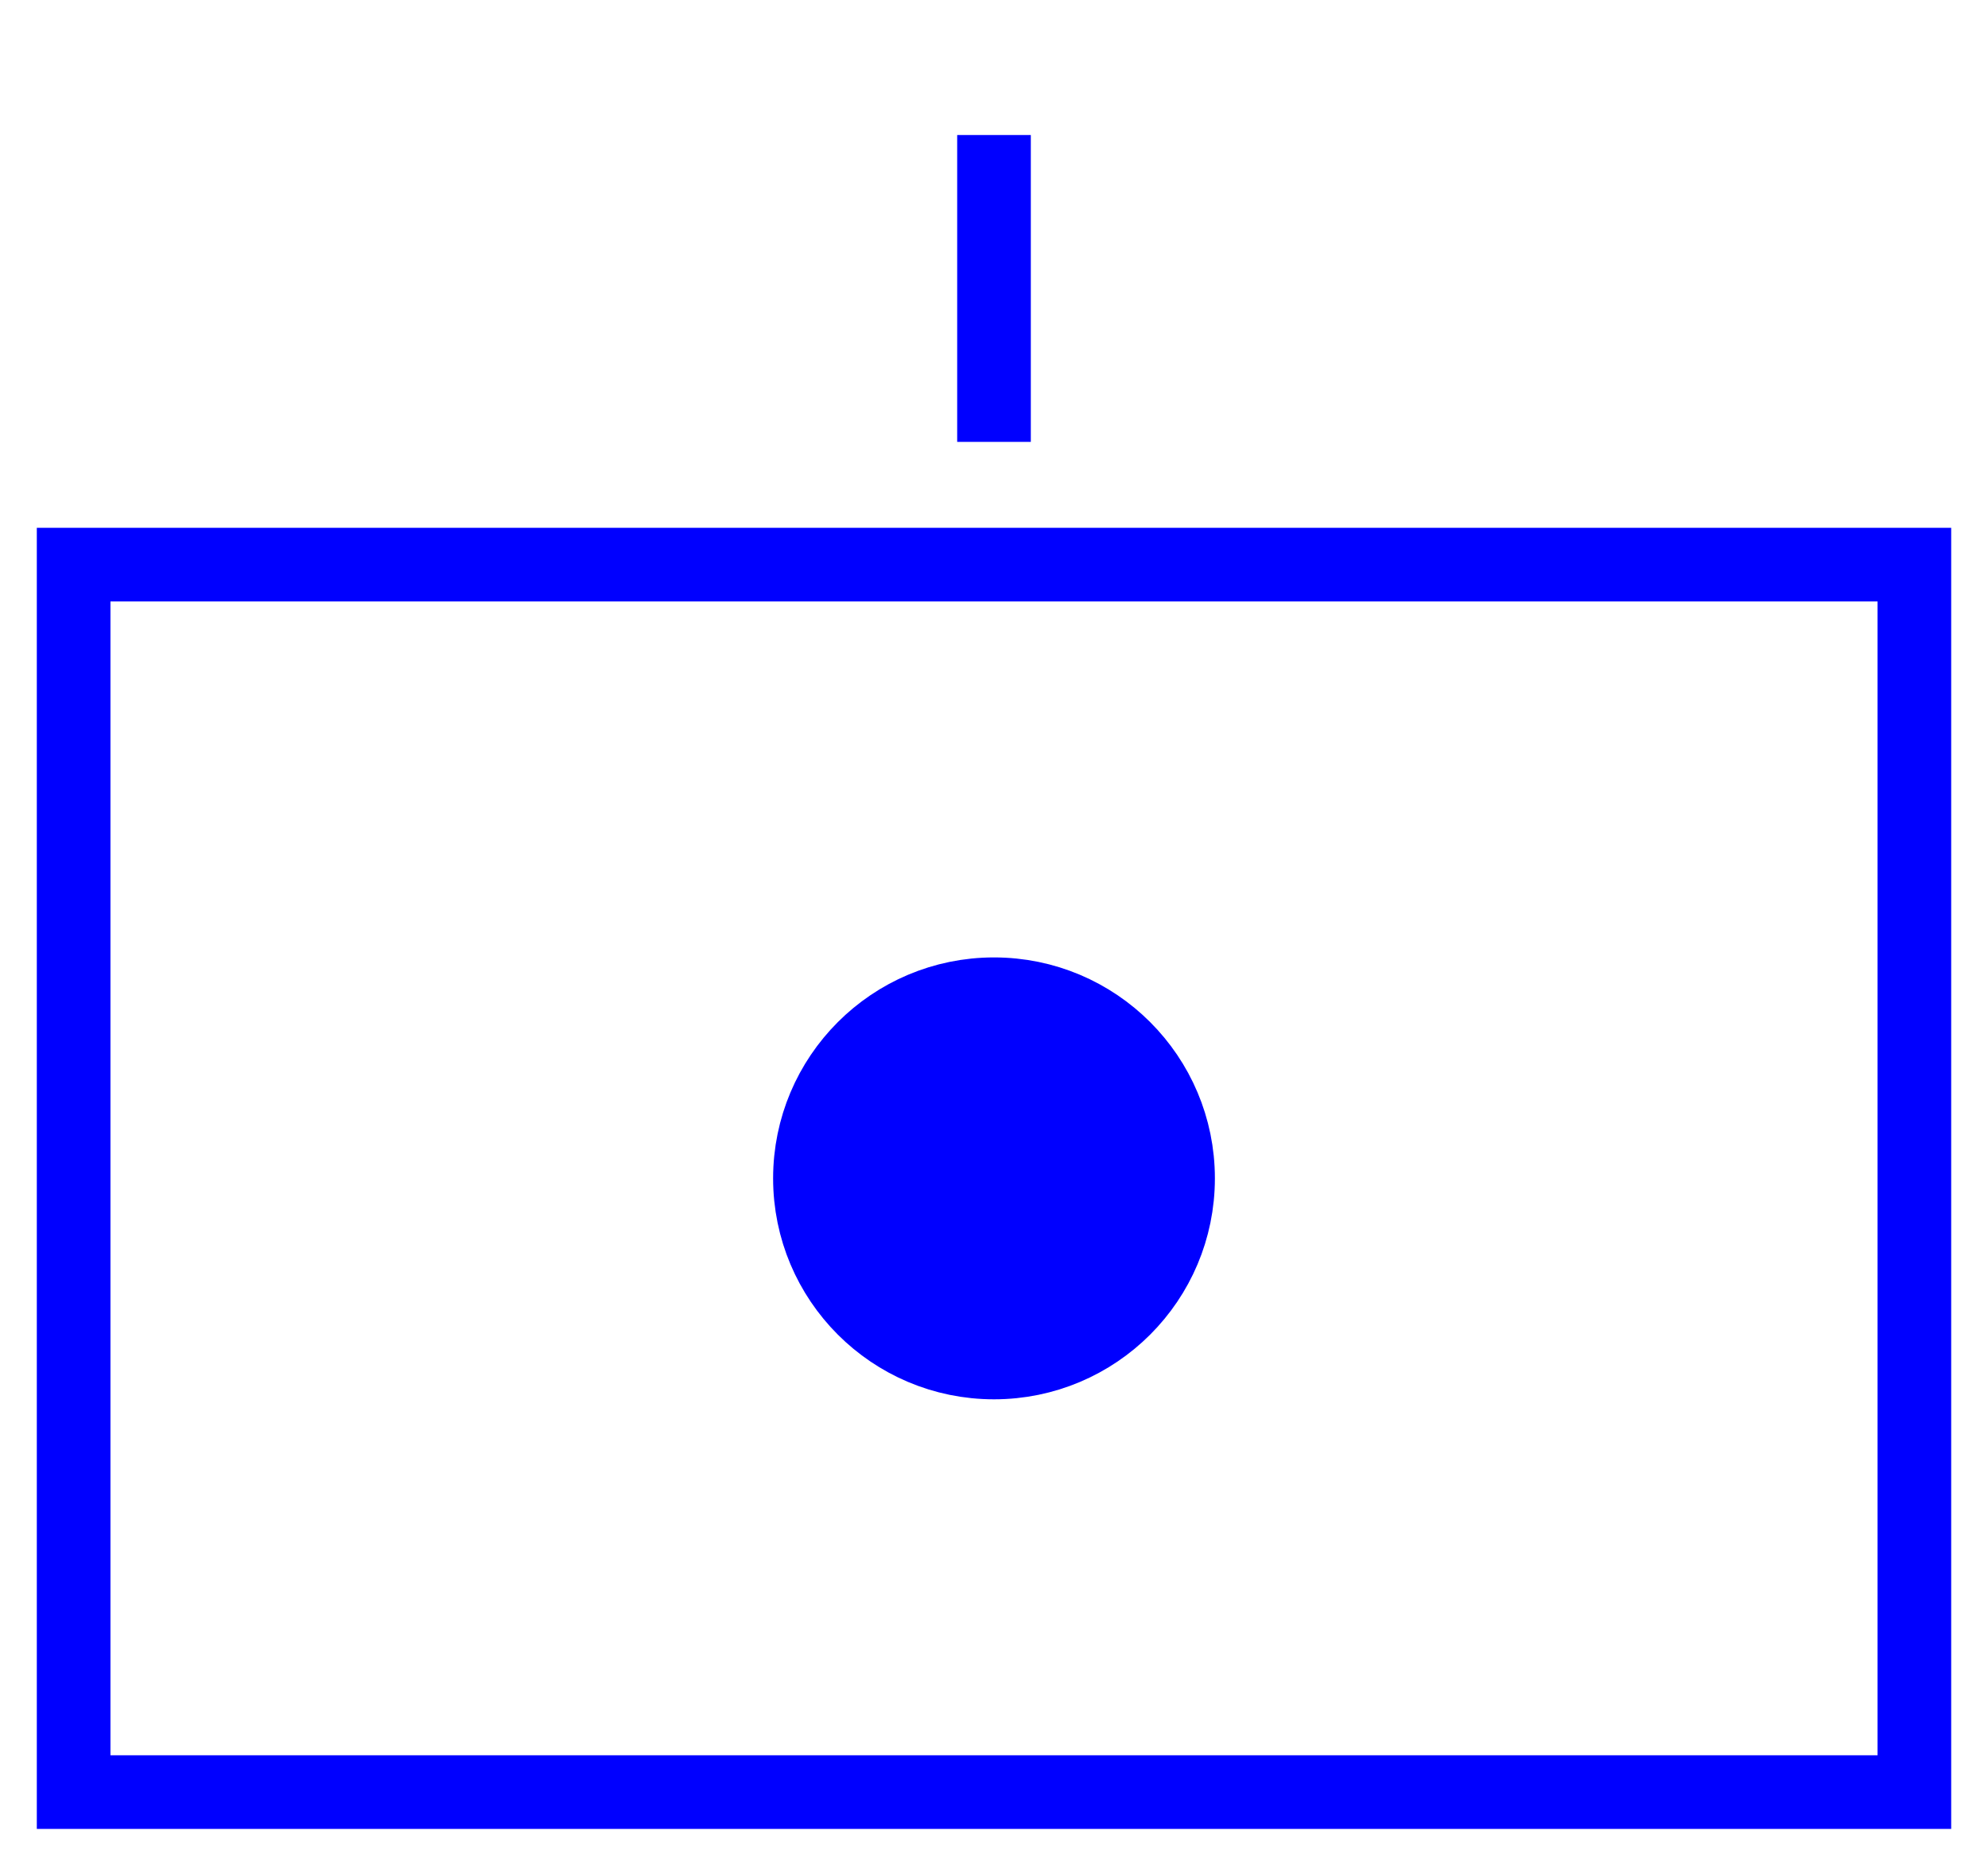 <svg xmlns="http://www.w3.org/2000/svg" version="1.2" baseProfile="tiny" width="162" height="152" viewBox="19 4 162 152"><path d="M25,50 l150,0 0,100 -150,0 z" stroke-width="6" stroke="Blue" fill="none" fill-opacity="0" ></path><circle cx="100" cy="100" r="15" stroke-width="6" stroke="Blue" fill="Blue" ></circle><g transform="translate(0,0)" stroke-width="6" stroke="Blue" fill="none" ><path d="M100,40L100,15" ></path></g></svg>